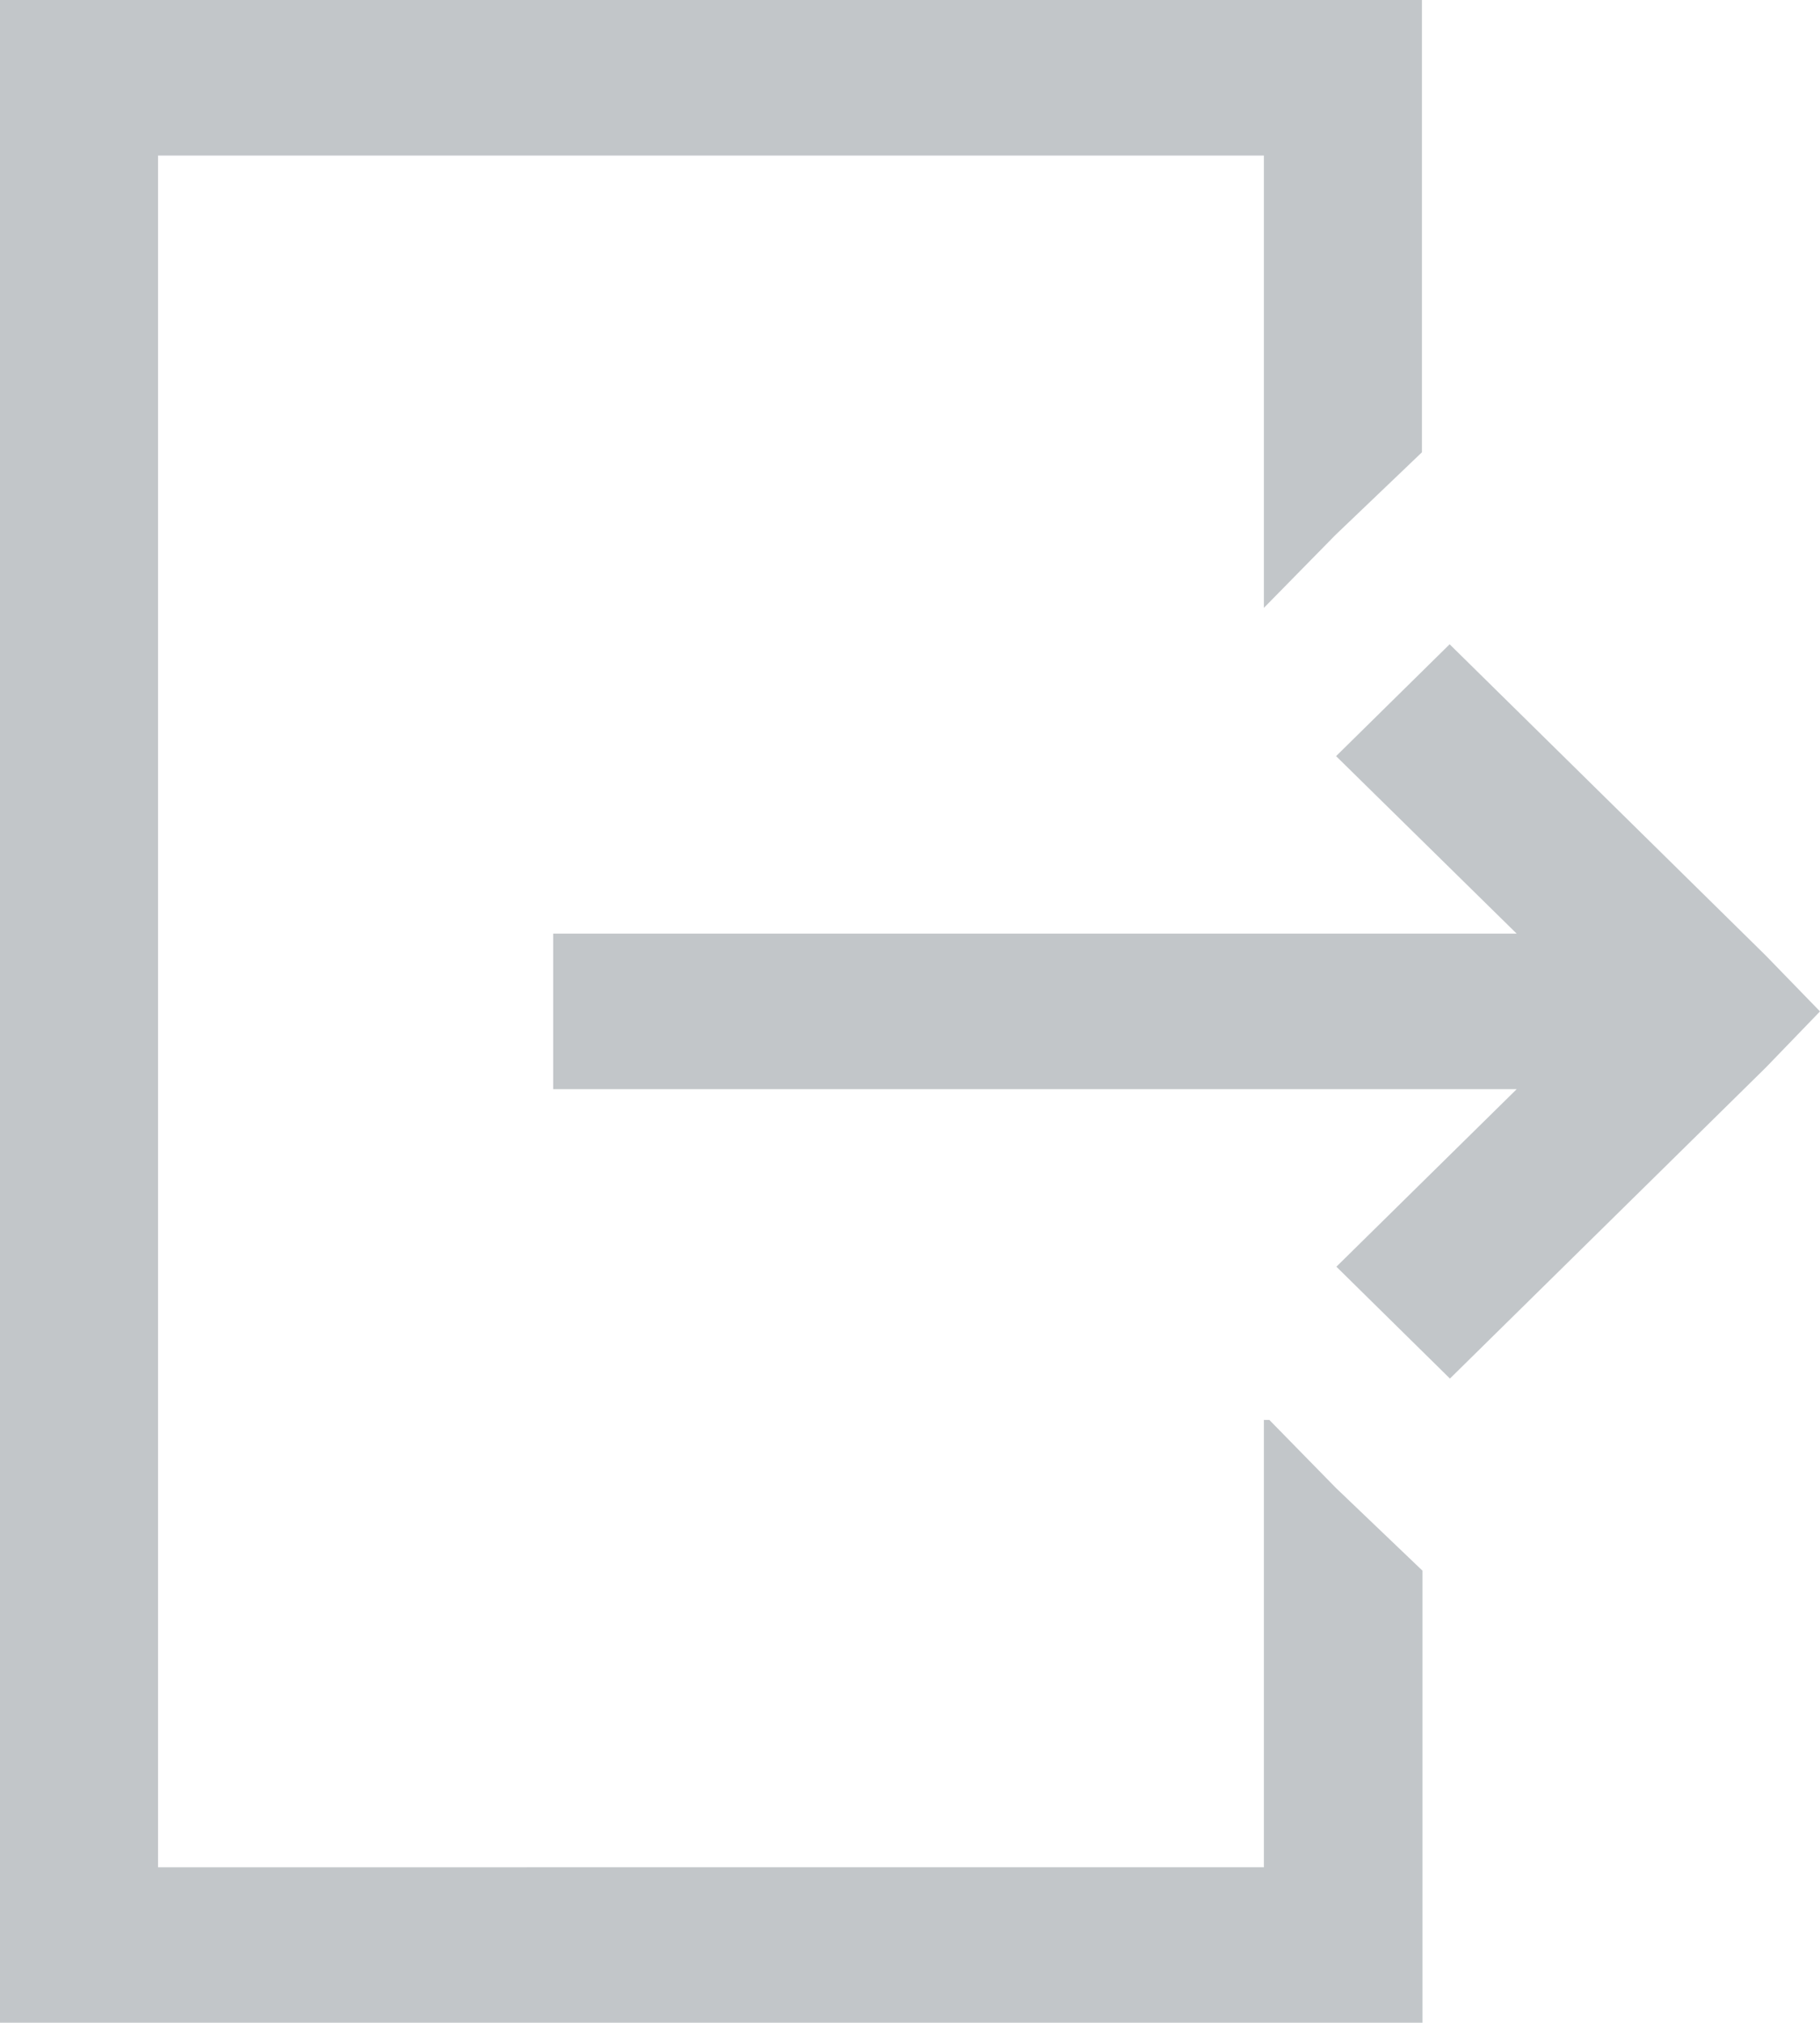 <svg xmlns="http://www.w3.org/2000/svg" viewBox="0 0 18 20">
    <defs>
        <style>
            .cls-1{opacity:.24}.cls-2{fill:#00111f}
        </style>
    </defs>
    <g id="icons8-exit" class="cls-1" transform="translate(-5 -3)">
        <path id="Path_549" d="M5 3v20h14.068v-4.471l-.855-.817-.659-.673H17.5v4.423H6.563V4.538H17.5V9.01l.708-.721.855-.817V3zm14.337 6.37l-1.123 1.106L20 12.231h-9.529v1.538H20l-1.783 1.755 1.123 1.106 3.126-3.077L23 13l-.537-.553z" class="cls-2" data-name="Path 549"/>
    </g>
</svg>
